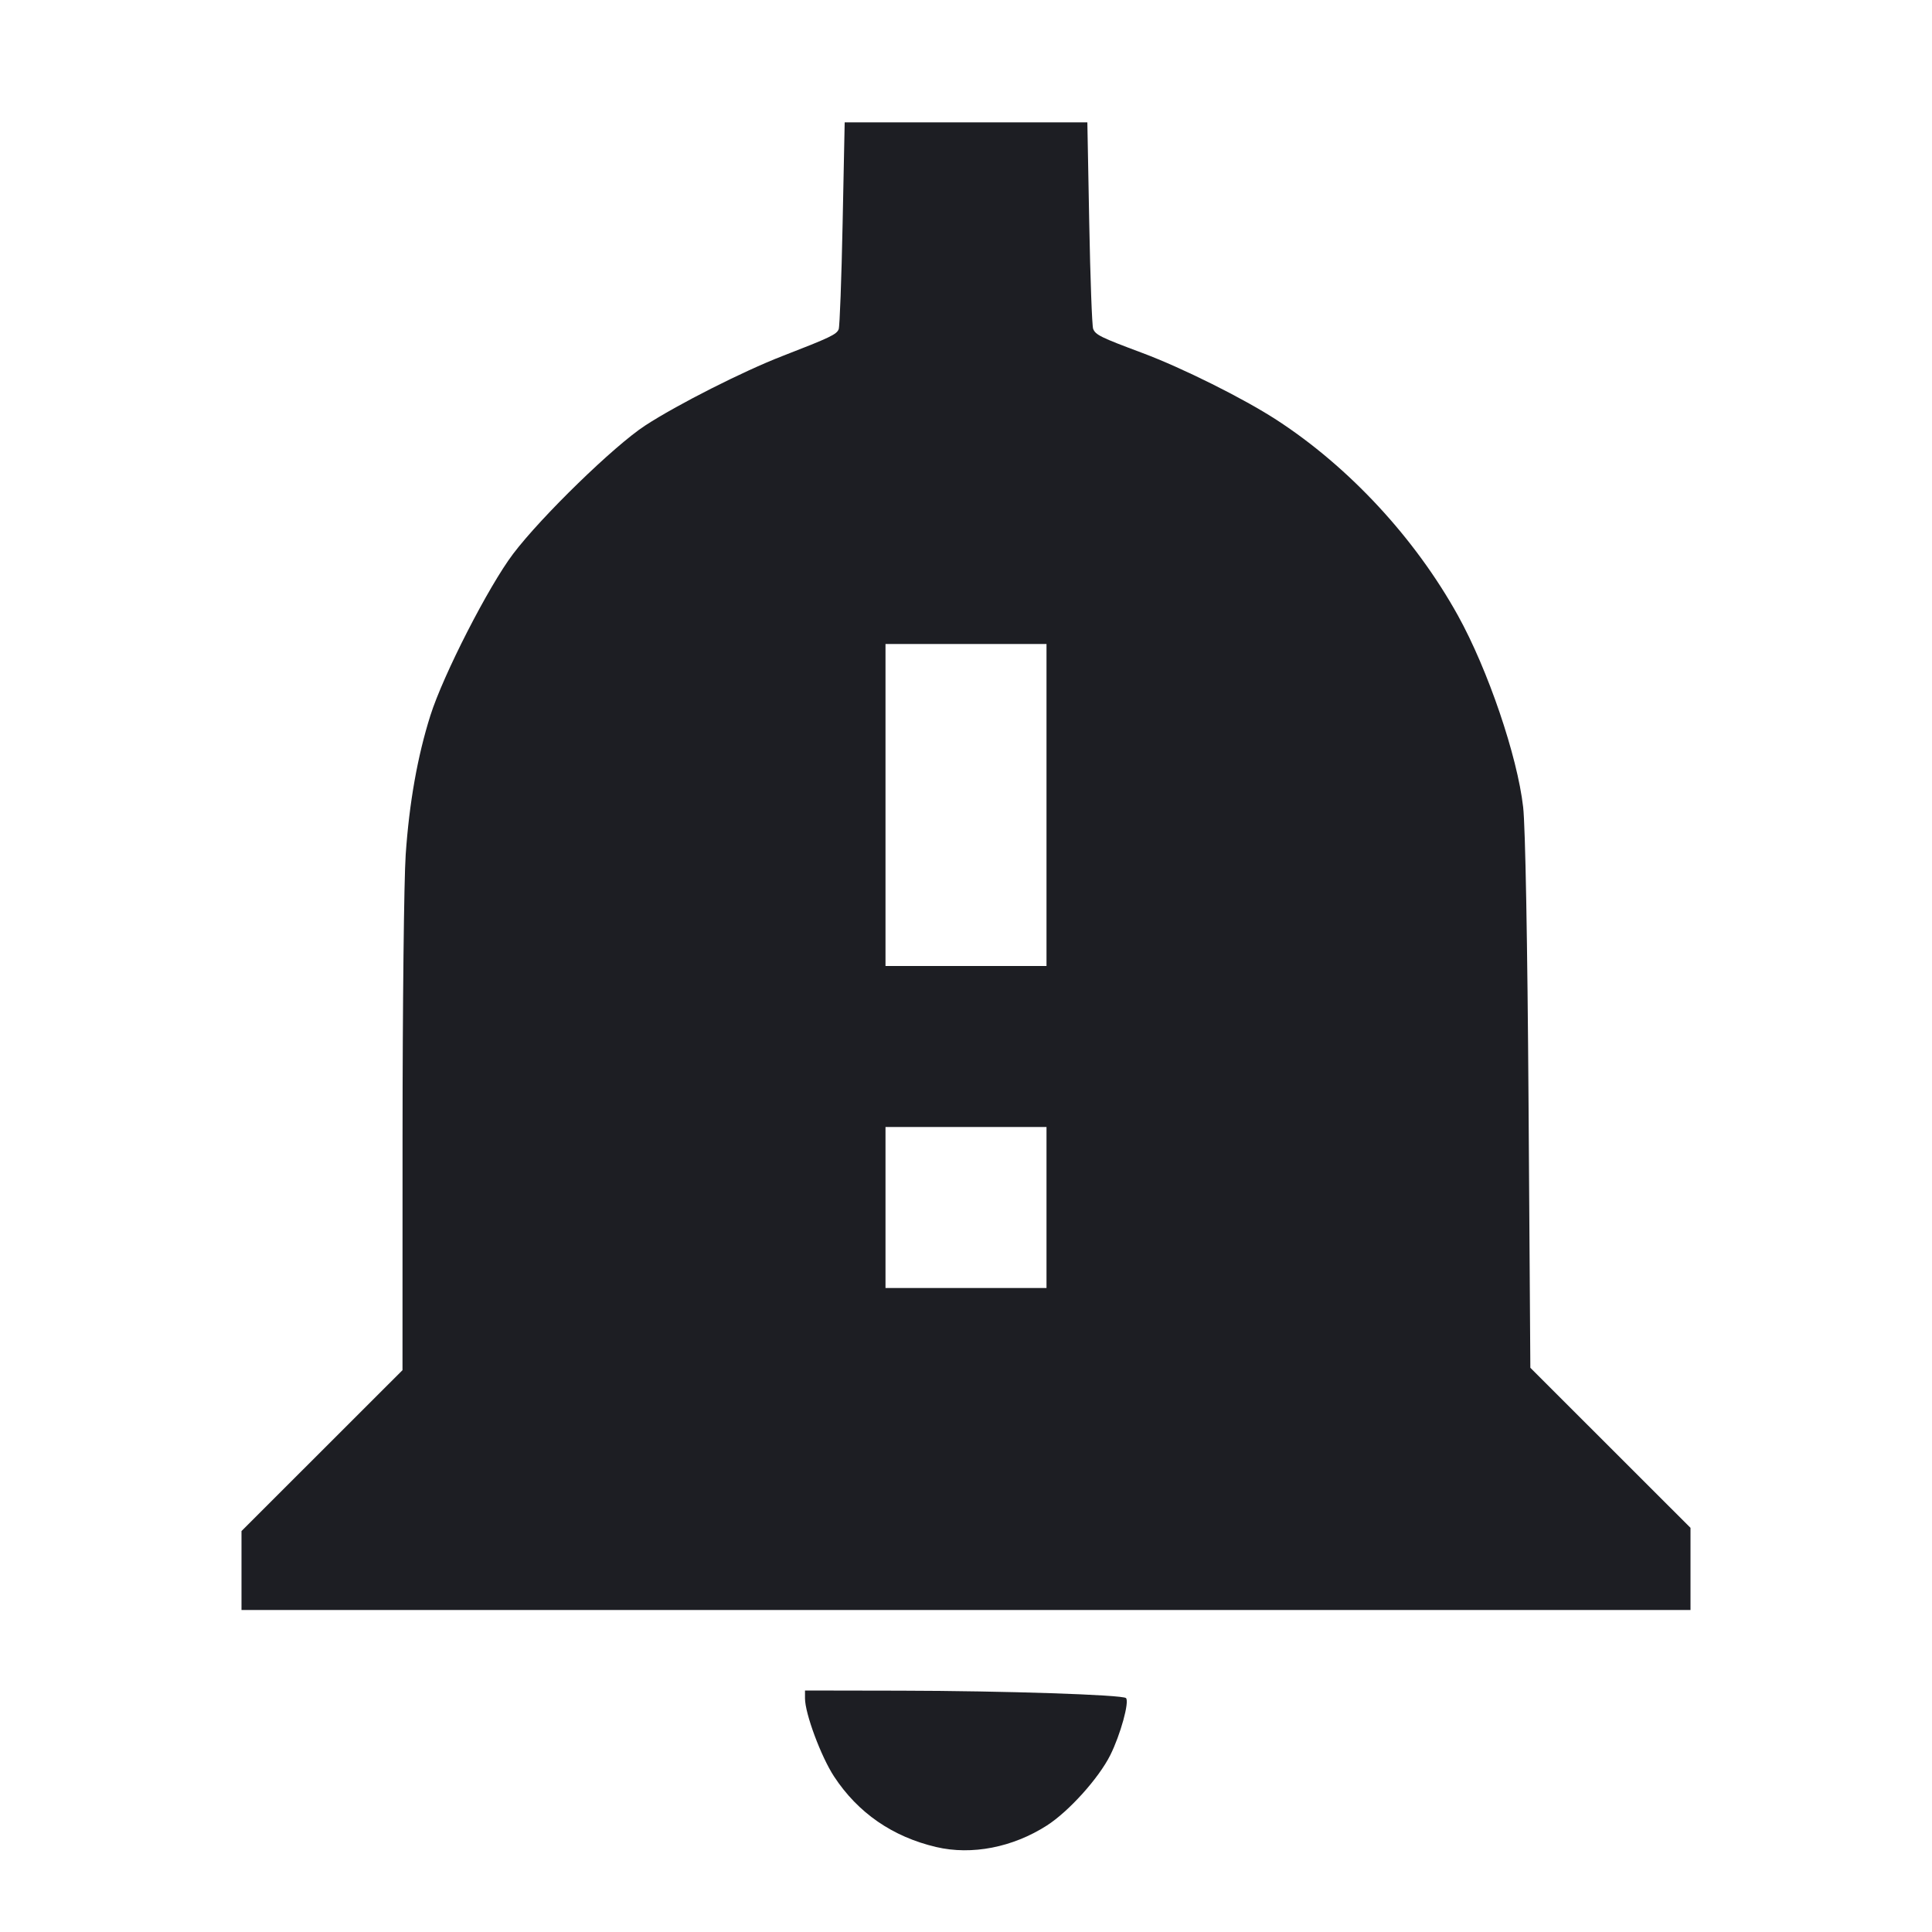 <svg viewBox="0 0 2400 2400" fill="none" xmlns="http://www.w3.org/2000/svg"><path d="M1046.733 277.443 C 1045.327 346.437,1043.131 405.612,1041.852 408.942 C 1039.363 415.430,1031.123 419.360,972.000 442.258 C 923.062 461.211,841.159 502.691,801.310 528.704 C 762.937 553.755,672.556 641.614,637.443 688.000 C 606.898 728.350,550.601 838.316,534.641 888.802 C 518.656 939.369,508.355 997.406,503.971 1061.600 C 501.852 1092.620,500.092 1249.414,500.059 1410.030 L 500.000 1702.060 400.000 1802.000 L 300.000 1901.940 300.000 1950.970 L 300.000 2000.000 1200.000 2000.000 L 2100.000 2000.000 2100.000 1948.970 L 2100.000 1897.940 2000.525 1798.525 L 1901.050 1699.109 1898.821 1370.555 C 1897.459 1169.706,1894.852 1026.698,1892.115 1002.632 C 1884.900 939.211,1848.344 831.808,1811.110 764.637 C 1757.840 668.535,1675.993 580.220,1586.000 521.736 C 1544.922 495.041,1468.732 457.026,1419.251 438.536 C 1367.123 419.058,1360.853 415.982,1357.939 408.458 C 1356.563 404.906,1354.382 345.750,1353.093 277.000 L 1350.747 152.000 1200.019 152.000 L 1049.291 152.000 1046.733 277.443 M1300.000 1000.000 L 1300.000 1200.000 1200.000 1200.000 L 1100.000 1200.000 1100.000 1000.000 L 1100.000 800.000 1200.000 800.000 L 1300.000 800.000 1300.000 1000.000 M1300.000 1500.000 L 1300.000 1600.000 1200.000 1600.000 L 1100.000 1600.000 1100.000 1500.000 L 1100.000 1400.000 1200.000 1400.000 L 1300.000 1400.000 1300.000 1500.000 M1000.000 2109.794 C 1000.000 2128.599,1019.949 2182.196,1036.125 2206.849 C 1065.775 2252.038,1108.771 2281.725,1163.000 2294.451 C 1207.198 2304.824,1258.045 2294.922,1300.506 2267.676 C 1327.763 2250.185,1364.896 2208.961,1379.226 2180.285 C 1391.892 2154.938,1403.204 2113.871,1398.747 2109.414 C 1394.629 2105.296,1247.122 2100.445,1119.000 2100.214 L 1000.000 2100.000 1000.000 2109.794 " fill="#1D1E23" stroke="none" fill-rule="evenodd"/></svg>